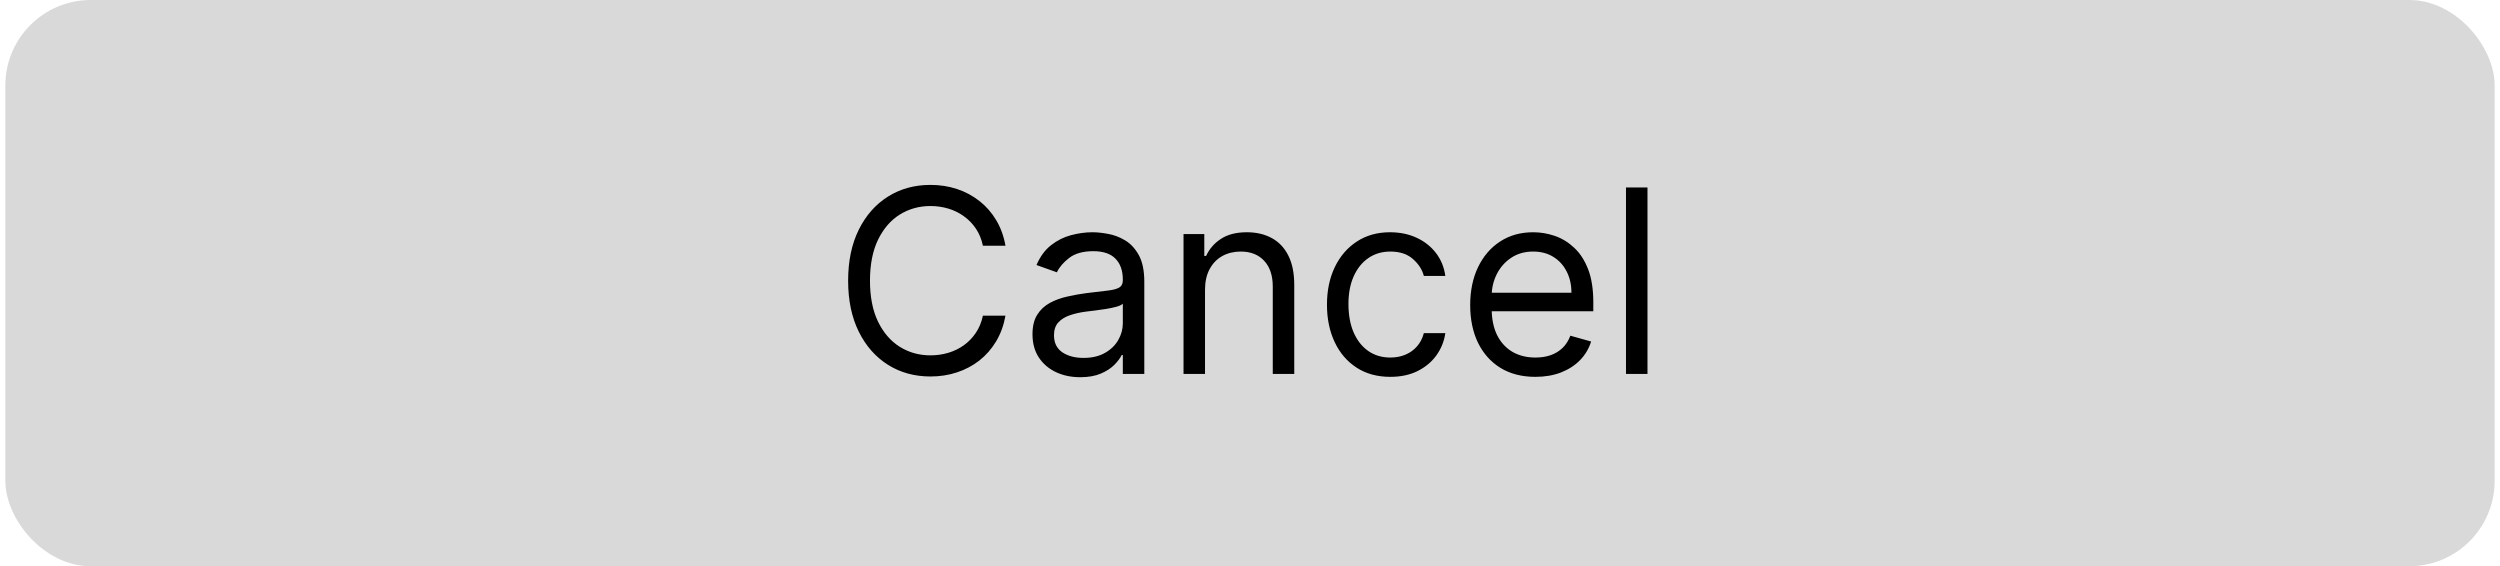 <svg width="234" height="53" viewBox="0 0 234 53" fill="none" xmlns="http://www.w3.org/2000/svg">
<rect x="0.5" width="233" height="53" rx="8" fill="#D9D9D9"/>
<path d="M94.112 23H91.999C91.874 22.392 91.655 21.858 91.342 21.398C91.035 20.938 90.66 20.551 90.217 20.239C89.78 19.921 89.294 19.682 88.76 19.523C88.226 19.364 87.669 19.284 87.09 19.284C86.033 19.284 85.075 19.551 84.217 20.085C83.365 20.619 82.686 21.406 82.18 22.446C81.68 23.486 81.43 24.761 81.43 26.273C81.43 27.784 81.68 29.06 82.18 30.099C82.686 31.139 83.365 31.926 84.217 32.46C85.075 32.994 86.033 33.261 87.09 33.261C87.669 33.261 88.226 33.182 88.76 33.023C89.294 32.864 89.78 32.628 90.217 32.315C90.66 31.997 91.035 31.608 91.342 31.148C91.655 30.682 91.874 30.148 91.999 29.546H94.112C93.953 30.438 93.663 31.236 93.243 31.94C92.822 32.645 92.3 33.244 91.675 33.739C91.05 34.227 90.348 34.599 89.57 34.855C88.797 35.111 87.97 35.239 87.09 35.239C85.601 35.239 84.277 34.875 83.118 34.148C81.959 33.42 81.047 32.386 80.382 31.046C79.717 29.704 79.385 28.114 79.385 26.273C79.385 24.432 79.717 22.841 80.382 21.5C81.047 20.159 81.959 19.125 83.118 18.398C84.277 17.671 85.601 17.307 87.09 17.307C87.97 17.307 88.797 17.435 89.57 17.69C90.348 17.946 91.05 18.321 91.675 18.815C92.3 19.304 92.822 19.901 93.243 20.605C93.663 21.304 93.953 22.102 94.112 23ZM101.107 35.307C100.278 35.307 99.525 35.151 98.849 34.838C98.173 34.52 97.636 34.062 97.238 33.466C96.84 32.864 96.641 32.136 96.641 31.284C96.641 30.534 96.789 29.926 97.085 29.46C97.38 28.989 97.775 28.619 98.269 28.352C98.763 28.085 99.309 27.886 99.906 27.756C100.508 27.619 101.113 27.511 101.721 27.432C102.516 27.329 103.161 27.253 103.656 27.202C104.156 27.145 104.519 27.051 104.746 26.921C104.979 26.79 105.096 26.562 105.096 26.239V26.171C105.096 25.329 104.866 24.676 104.406 24.21C103.951 23.744 103.261 23.511 102.335 23.511C101.374 23.511 100.621 23.722 100.076 24.142C99.531 24.562 99.147 25.011 98.925 25.489L97.016 24.807C97.357 24.011 97.812 23.392 98.38 22.949C98.954 22.5 99.579 22.188 100.255 22.011C100.937 21.829 101.607 21.739 102.266 21.739C102.687 21.739 103.17 21.79 103.715 21.892C104.266 21.989 104.798 22.19 105.309 22.497C105.826 22.804 106.255 23.267 106.596 23.886C106.937 24.506 107.107 25.335 107.107 26.375V35H105.096V33.227H104.994C104.857 33.511 104.63 33.815 104.312 34.139C103.994 34.463 103.57 34.739 103.042 34.966C102.513 35.193 101.869 35.307 101.107 35.307ZM101.414 33.5C102.21 33.5 102.88 33.344 103.425 33.031C103.977 32.719 104.391 32.315 104.67 31.821C104.954 31.327 105.096 30.807 105.096 30.261V28.421C105.011 28.523 104.823 28.616 104.533 28.702C104.249 28.781 103.92 28.852 103.545 28.915C103.175 28.972 102.815 29.023 102.462 29.068C102.116 29.108 101.835 29.142 101.619 29.171C101.096 29.239 100.607 29.349 100.153 29.503C99.704 29.651 99.34 29.875 99.062 30.176C98.789 30.472 98.653 30.875 98.653 31.386C98.653 32.085 98.911 32.614 99.428 32.972C99.951 33.324 100.613 33.5 101.414 33.5ZM112.79 27.125V35H110.778V21.909H112.722V23.954H112.892C113.199 23.29 113.665 22.756 114.29 22.352C114.915 21.943 115.722 21.739 116.71 21.739C117.597 21.739 118.372 21.921 119.037 22.284C119.702 22.642 120.219 23.188 120.588 23.921C120.957 24.648 121.142 25.568 121.142 26.682V35H119.131V26.818C119.131 25.79 118.864 24.989 118.33 24.415C117.795 23.835 117.063 23.546 116.131 23.546C115.489 23.546 114.915 23.685 114.409 23.963C113.909 24.241 113.514 24.648 113.224 25.182C112.935 25.716 112.79 26.364 112.79 27.125ZM130.136 35.273C128.908 35.273 127.852 34.983 126.965 34.403C126.079 33.824 125.397 33.026 124.92 32.008C124.442 30.991 124.204 29.829 124.204 28.523C124.204 27.193 124.448 26.02 124.937 25.003C125.431 23.98 126.119 23.182 126.999 22.608C127.886 22.028 128.92 21.739 130.102 21.739C131.022 21.739 131.852 21.909 132.59 22.25C133.329 22.591 133.934 23.068 134.406 23.682C134.877 24.296 135.17 25.011 135.283 25.829H133.272C133.119 25.233 132.778 24.704 132.249 24.244C131.727 23.778 131.022 23.546 130.136 23.546C129.352 23.546 128.664 23.75 128.073 24.159C127.488 24.562 127.031 25.134 126.701 25.872C126.377 26.605 126.215 27.466 126.215 28.454C126.215 29.466 126.374 30.347 126.692 31.097C127.016 31.847 127.471 32.429 128.056 32.844C128.647 33.258 129.34 33.466 130.136 33.466C130.658 33.466 131.133 33.375 131.559 33.193C131.985 33.011 132.346 32.75 132.641 32.409C132.937 32.068 133.147 31.659 133.272 31.182H135.283C135.17 31.954 134.888 32.651 134.44 33.27C133.996 33.883 133.408 34.372 132.675 34.736C131.948 35.094 131.102 35.273 130.136 35.273ZM143.712 35.273C142.451 35.273 141.363 34.994 140.448 34.438C139.539 33.875 138.837 33.091 138.343 32.085C137.854 31.074 137.61 29.898 137.61 28.557C137.61 27.216 137.854 26.034 138.343 25.011C138.837 23.983 139.525 23.182 140.406 22.608C141.292 22.028 142.326 21.739 143.508 21.739C144.19 21.739 144.863 21.852 145.528 22.079C146.192 22.307 146.798 22.676 147.343 23.188C147.888 23.693 148.323 24.364 148.647 25.199C148.971 26.034 149.133 27.062 149.133 28.284V29.136H139.042V27.398H147.087C147.087 26.659 146.94 26 146.644 25.421C146.354 24.841 145.94 24.384 145.4 24.048C144.866 23.713 144.235 23.546 143.508 23.546C142.707 23.546 142.013 23.744 141.428 24.142C140.849 24.534 140.403 25.046 140.09 25.676C139.778 26.307 139.621 26.983 139.621 27.704V28.864C139.621 29.852 139.792 30.69 140.133 31.378C140.479 32.06 140.96 32.58 141.573 32.938C142.187 33.29 142.9 33.466 143.712 33.466C144.241 33.466 144.718 33.392 145.144 33.244C145.576 33.091 145.948 32.864 146.261 32.562C146.573 32.256 146.815 31.875 146.985 31.421L148.928 31.966C148.724 32.625 148.38 33.205 147.897 33.705C147.414 34.199 146.817 34.585 146.107 34.864C145.397 35.136 144.599 35.273 143.712 35.273ZM154.204 17.546V35H152.192V17.546H154.204Z" fill="black"/>
</svg>
